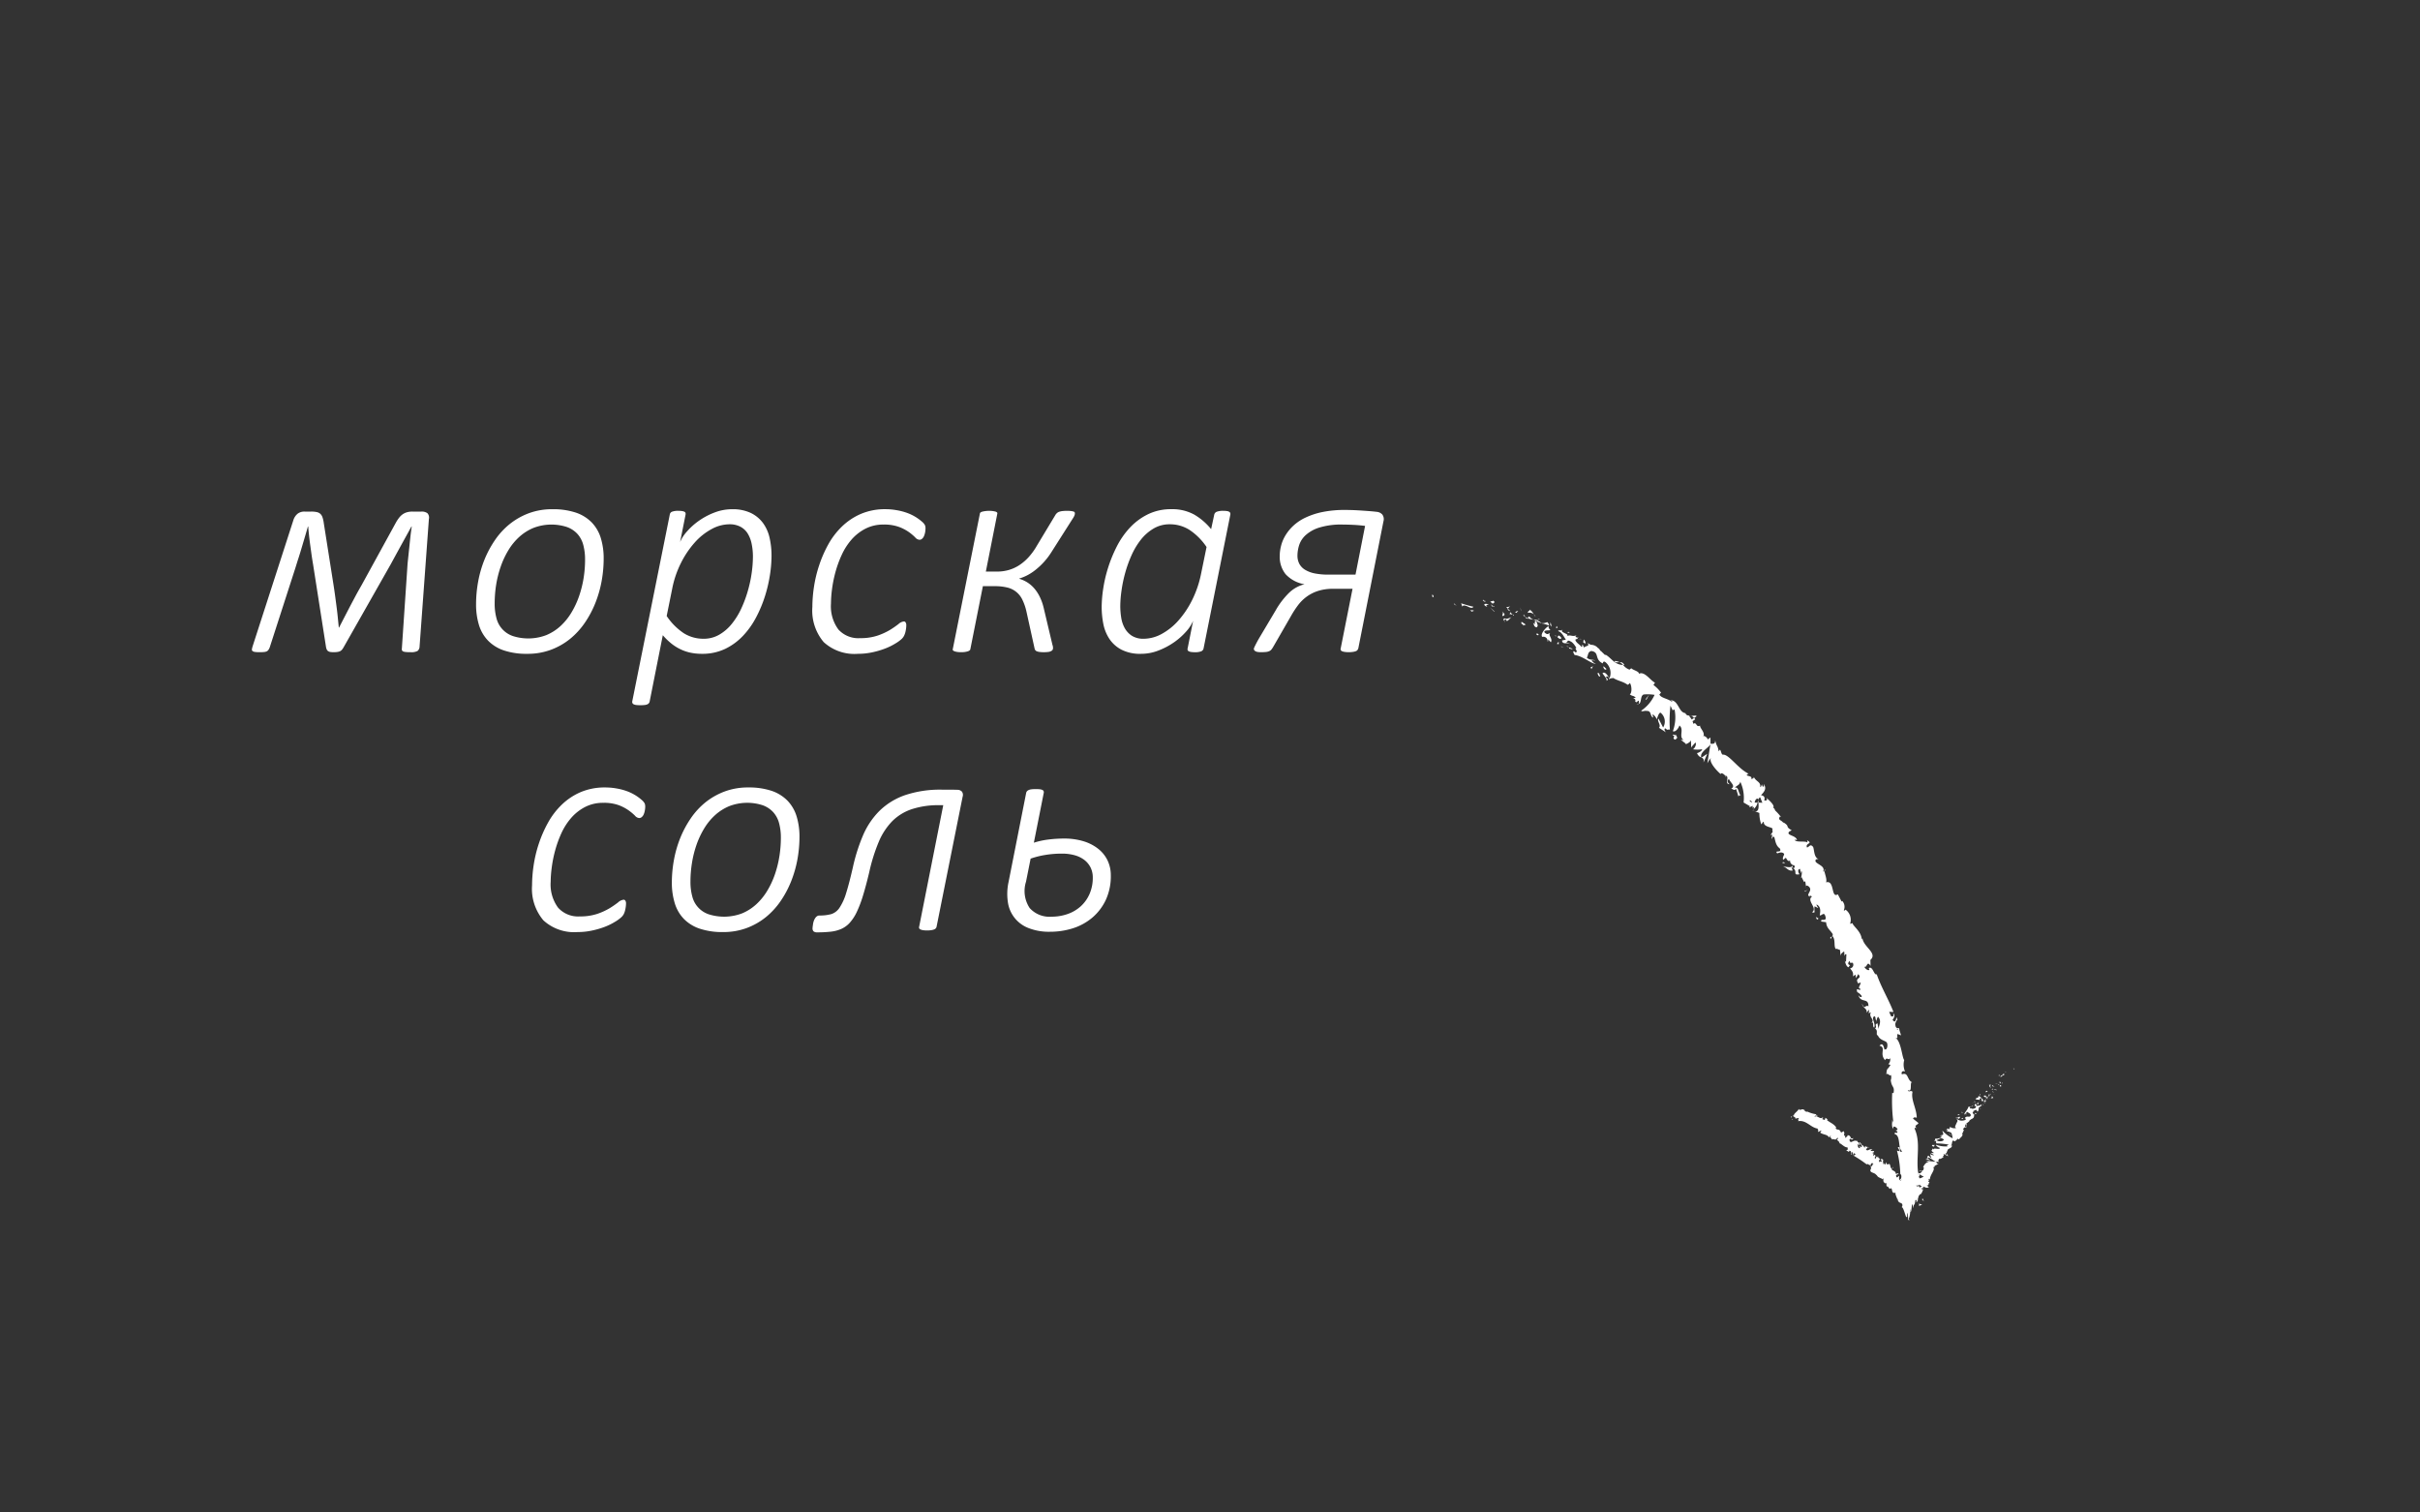 <svg id="Слой_1" data-name="Слой 1" xmlns="http://www.w3.org/2000/svg" viewBox="0 0 80 50" width="80" height="50"><rect x="0" y="0" width="80" height="50" fill="#333333" stroke="none"/><defs><style>.cls-1{fill:#fff}</style></defs><path class="cls-1" d="M13.87 21.375a.193.193 0 01-.066.144.437.437 0 01-.231.041c-.06 0-.108 0-.147-.005a.344.344 0 01-.09-.016.085.085 0 01-.044-.035.087.087 0 01-.008-.056l.181-2.686a4.44 4.44 0 01.022-.256l.037-.354.041-.388a8.31 8.31 0 01.047-.36h-.01l-.166.302-.176.319-.178.325-.169.31-1.538 2.71a.77.77 0 01-.056.09.219.219 0 01-.063.06.256.256 0 01-.09.03.688.688 0 01-.128.01.754.754 0 01-.117-.007.177.177 0 01-.073-.027.129.129 0 01-.047-.056.379.379 0 01-.026-.095l-.425-2.715a10.96 10.96 0 01-.054-.344l-.046-.335a10.313 10.313 0 01-.061-.576h-.01c-.03.104-.061.214-.095.327l-.103.347c-.034.117-.07.233-.107.35-.038.115-.072.226-.105.333l-.85 2.632a.368.368 0 01-.044.088.152.152 0 01-.06.052.292.292 0 01-.096.021c-.039.004-.09.005-.151.005a.822.822 0 01-.15-.01.135.135 0 01-.072-.03.062.062 0 01-.018-.058.826.826 0 01.02-.087l1.357-4.2a.447.447 0 01.137-.195.368.368 0 01.23-.068h.214a.815.815 0 01.186.017.247.247 0 01.12.06.278.278 0 01.07.116.96.96 0 01.04.178l.327 2.075q.029.186.053.366l.047.357c.015.117.028.231.039.341l.032.323h.01c.054-.108.113-.22.173-.337l.185-.357.19-.358c.064-.12.129-.233.193-.345l1.133-2.065a1.193 1.193 0 01.11-.168.551.551 0 01.12-.115.47.47 0 01.141-.066.67.67 0 01.181-.022h.288a.32.32 0 01.205.053.216.216 0 01.049.196zm6.086-2.905a4.152 4.152 0 01-.068.742 3.778 3.778 0 01-.208.725 3.336 3.336 0 01-.349.654 2.525 2.525 0 01-.49.533 2.255 2.255 0 01-.633.358 2.196 2.196 0 01-.776.132 2.34 2.34 0 01-.774-.112 1.316 1.316 0 01-.525-.325 1.284 1.284 0 01-.3-.517 2.305 2.305 0 01-.095-.687 4.16 4.16 0 01.068-.742 3.73 3.73 0 01.207-.723 3.422 3.422 0 01.35-.654 2.455 2.455 0 01.49-.532 2.3 2.3 0 01.633-.357 2.195 2.195 0 01.776-.131 2.366 2.366 0 01.774.112 1.329 1.329 0 01.525.325 1.286 1.286 0 01.3.515 2.277 2.277 0 01.095.683zm-.615.029a1.841 1.841 0 00-.059-.484.879.879 0 00-.192-.363.869.869 0 00-.35-.23 1.655 1.655 0 00-1.105.03 1.621 1.621 0 00-.47.298 1.967 1.967 0 00-.36.441 2.835 2.835 0 00-.254.545 3.507 3.507 0 00-.15.6 3.908 3.908 0 00-.048.613 1.832 1.832 0 00.058.483.835.835 0 00.542.594 1.671 1.671 0 001.106-.03 1.61 1.61 0 00.47-.3 2.007 2.007 0 00.36-.444 2.825 2.825 0 00.254-.544 3.553 3.553 0 00.15-.599 3.865 3.865 0 00.048-.61zm6.164-.118a4.245 4.245 0 01-.051.616 4.648 4.648 0 01-.164.706 4.202 4.202 0 01-.293.703 2.728 2.728 0 01-.434.612 2.018 2.018 0 01-.591.433 1.742 1.742 0 01-.767.163 1.78 1.78 0 01-.417-.046 1.488 1.488 0 01-.344-.13 1.556 1.556 0 01-.288-.195 2.096 2.096 0 01-.245-.244l-.434 2.187a.13.13 0 01-.022.054.132.132 0 01-.051.042.306.306 0 01-.09.024 1.169 1.169 0 01-.145.007 1.057 1.057 0 01-.137-.007.271.271 0 01-.085-.024.086.086 0 01-.041-.042.098.098 0 01-.005-.054l1.24-6.172a.12.12 0 01.073-.097.56.56 0 01.215-.03.782.782 0 01.12.008.265.265 0 01.075.022.067.067 0 01.037.039.135.135 0 01.002.058l-.18.904a1.26 1.26 0 01.23-.352 2.2 2.2 0 01.397-.354 2.326 2.326 0 01.515-.271 1.62 1.62 0 01.576-.107 1.395 1.395 0 01.616.122 1.091 1.091 0 01.403.33 1.308 1.308 0 01.22.49 2.67 2.67 0 01.065.605zm-.615.025a2.068 2.068 0 00-.042-.427 1.045 1.045 0 00-.131-.342.63.63 0 00-.24-.224.756.756 0 00-.363-.081 1.242 1.242 0 00-.591.159 2.047 2.047 0 00-.554.441 3.09 3.09 0 00-.457.677 3.303 3.303 0 00-.293.866l-.18.889a2.055 2.055 0 00.558.564 1.208 1.208 0 00.662.188 1.012 1.012 0 00.522-.137 1.49 1.49 0 00.415-.361 2.424 2.424 0 00.313-.51 3.996 3.996 0 00.217-.589 4.223 4.223 0 00.125-.593 3.983 3.983 0 00.039-.52zm5.705-.947a.753.753 0 01-.012.136.585.585 0 01-.037.125.248.248 0 01-.063.09.126.126 0 01-.088.034.205.205 0 01-.14-.078 1.659 1.659 0 00-.204-.173 1.473 1.473 0 00-.33-.173 1.433 1.433 0 00-.513-.079 1.278 1.278 0 00-.605.14 1.56 1.56 0 00-.457.361 2.092 2.092 0 00-.322.505 3.682 3.682 0 00-.208.574 4.168 4.168 0 00-.112.562 3.804 3.804 0 00-.034.47 1.292 1.292 0 00.244.855.887.887 0 00.718.288 1.772 1.772 0 00.581-.085 2.167 2.167 0 00.413-.19 3.159 3.159 0 00.275-.19.316.316 0 01.181-.087.066.066 0 01.056.033.166.166 0 01.022.094.839.839 0 01-.007.103 1.116 1.116 0 01-.022.12.642.642 0 01-.04.114.39.39 0 01-.082.113 1.237 1.237 0 01-.208.151 2.018 2.018 0 01-.344.169 2.82 2.82 0 01-.425.124 2.227 2.227 0 01-.473.049 1.501 1.501 0 01-1.13-.388 1.613 1.613 0 01-.374-1.16 4.563 4.563 0 01.051-.651 4.256 4.256 0 01.169-.713 4.055 4.055 0 01.302-.697 2.517 2.517 0 01.454-.597 2.087 2.087 0 01.625-.418 2.024 2.024 0 01.816-.157 2.11 2.11 0 01.37.033 1.983 1.983 0 01.34.088 1.551 1.551 0 01.503.297.375.375 0 01.093.113.25.25 0 01.017.095zm4.215 3.964a.114.114 0 01-.011.054.107.107 0 01-.047.044.256.256 0 01-.093.03 1.196 1.196 0 01-.305 0 .335.335 0 01-.088-.025.1.1 0 01-.046-.04.15.15 0 01-.02-.053l-.268-1.216a1.793 1.793 0 00-.134-.39.736.736 0 00-.506-.406 1.703 1.703 0 00-.41-.043h-.39l-.416 2.09a.07.07 0 01-.026.036.221.221 0 01-.064.03.708.708 0 01-.095.02.917.917 0 01-.122.006.865.865 0 01-.12-.007.54.54 0 01-.088-.02.154.154 0 01-.053-.029.038.038 0 01-.013-.037l.899-4.492a.046.046 0 01.024-.036.191.191 0 01.064-.027.994.994 0 01.095-.017.965.965 0 01.124-.008.85.85 0 01.12.008.807.807 0 01.086.017.115.115 0 01.05.027.036.036 0 01.013.036l-.38 1.92h.38a1.37 1.37 0 00.376-.052 1.3 1.3 0 00.344-.156 1.627 1.627 0 00.31-.264 2.137 2.137 0 00.274-.378l.615-1.021a.253.253 0 01.049-.06.208.208 0 01.075-.045.458.458 0 01.11-.024 1.382 1.382 0 01.157-.008.976.976 0 01.134.008.484.484 0 01.078.017.059.059 0 01.034.024.077.077 0 01.007.034.19.19 0 01-.014.072.534.534 0 01-.049.09l-.708 1.113a2.315 2.315 0 01-.544.605 1.63 1.63 0 01-.271.174 1.468 1.468 0 01-.25.1v.01a1.054 1.054 0 01.272.124 1.042 1.042 0 01.227.2 1.296 1.296 0 01.18.279 1.72 1.72 0 01.127.363l.288 1.216a.288.288 0 01.015.054.317.317 0 01.005.053zm4.978.01a.132.132 0 01-.078.098.56.56 0 01-.215.03.802.802 0 01-.12-.008.263.263 0 01-.075-.022.074.074 0 01-.039-.04.092.092 0 010-.058l.18-.908a1.259 1.259 0 01-.229.352 2.241 2.241 0 01-.398.354 2.416 2.416 0 01-.515.273 1.581 1.581 0 01-.576.11 1.355 1.355 0 01-.65-.137 1.085 1.085 0 01-.4-.358 1.372 1.372 0 01-.2-.498 2.917 2.917 0 01-.054-.555 4.201 4.201 0 01.049-.593 4.503 4.503 0 01.161-.698 4.592 4.592 0 01.288-.706 2.712 2.712 0 01.432-.622 2.042 2.042 0 01.596-.444 1.718 1.718 0 01.774-.17 1.495 1.495 0 01.762.18 2.055 2.055 0 01.556.48l.103-.479a.133.133 0 01.085-.097.586.586 0 01.213-.03.837.837 0 01.122.008.191.191 0 01.076.025.074.074 0 01.034.04.116.116 0 01.002.054zm.098-3.35a2.05 2.05 0 00-.56-.563 1.201 1.201 0 00-.66-.188 1.026 1.026 0 00-.53.14 1.513 1.513 0 00-.418.365 2.418 2.418 0 00-.31.515 4.083 4.083 0 00-.212.589 4.47 4.47 0 00-.122.588 3.865 3.865 0 00-.04.508 2.467 2.467 0 00.03.376 1.04 1.04 0 00.114.346.719.719 0 00.237.257.709.709 0 00.396.1 1.252 1.252 0 00.59-.158 2.041 2.041 0 00.555-.445 3.093 3.093 0 00.454-.678 3.483 3.483 0 00.295-.868zm5.017 3.35a.198.198 0 01-.027.054.113.113 0 01-.054.039.431.431 0 01-.095.024.842.842 0 01-.142.01.8.8 0 01-.139-.01.298.298 0 01-.085-.024.074.074 0 01-.04-.04.078.078 0 010-.053l.391-1.968h-.644a1.577 1.577 0 00-.508.074 1.323 1.323 0 00-.374.193 1.378 1.378 0 00-.276.275 3.21 3.21 0 00-.21.318l-.605 1.05a.83.83 0 01-.063.095.188.188 0 01-.074.056.354.354 0 01-.11.027 1.597 1.597 0 01-.168.007.636.636 0 01-.103-.007.228.228 0 01-.07-.022.118.118 0 01-.042-.034.078.078 0 01-.015-.05.076.076 0 01.008-.03l.024-.054a4.823 4.823 0 01.125-.237l.561-.943a2.669 2.669 0 01.45-.59 1.126 1.126 0 01.507-.279 1.087 1.087 0 01-.627-.334.919.919 0 01-.193-.599 1.389 1.389 0 01.044-.336 1.273 1.273 0 01.144-.344 1.5 1.5 0 01.264-.323 1.566 1.566 0 01.402-.268 2.484 2.484 0 01.562-.184 3.619 3.619 0 01.737-.068c.092 0 .183.002.276.005q.14.006.276.015l.266.019c.087.007.167.015.242.024a.28.28 0 01.178.088.261.261 0 01.037.23zm.224-4.048a5.203 5.203 0 00-.386-.034 8.352 8.352 0 00-.356-.01 2.442 2.442 0 00-.776.101 1.194 1.194 0 00-.452.254.77.77 0 00-.212.332 1.165 1.165 0 00-.054.334.585.585 0 00.06.273.52.52 0 00.189.199.992.992 0 00.322.122 2.316 2.316 0 00.469.04h.879zM21.33 26.657a.753.753 0 01-.013.137.585.585 0 01-.036.125.248.248 0 01-.064.09.126.126 0 01-.088.034.205.205 0 01-.139-.079 1.66 1.66 0 00-.205-.172 1.474 1.474 0 00-.33-.174 1.433 1.433 0 00-.512-.078 1.277 1.277 0 00-.606.14 1.56 1.56 0 00-.456.36 2.091 2.091 0 00-.323.505 3.683 3.683 0 00-.207.575 4.169 4.169 0 00-.112.561 3.802 3.802 0 00-.035.47 1.292 1.292 0 00.245.855.887.887 0 00.717.289 1.772 1.772 0 00.581-.085 2.167 2.167 0 00.413-.19 3.156 3.156 0 00.276-.191.316.316 0 01.18-.086.066.066 0 01.057.032.165.165 0 01.022.095.84.84 0 01-.008.102 1.117 1.117 0 01-.022.12.642.642 0 01-.039.115.39.39 0 01-.083.112 1.237 1.237 0 01-.207.151 2.018 2.018 0 01-.345.17 2.82 2.82 0 01-.424.123 2.227 2.227 0 01-.474.049 1.501 1.501 0 01-1.13-.388 1.613 1.613 0 01-.374-1.16 4.564 4.564 0 01.051-.651 4.257 4.257 0 01.169-.713 4.055 4.055 0 01.303-.696 2.516 2.516 0 01.454-.598 2.087 2.087 0 01.625-.418 2.024 2.024 0 01.815-.156 2.111 2.111 0 01.371.032 1.984 1.984 0 01.34.088 1.551 1.551 0 01.503.298.375.375 0 01.092.112.25.25 0 01.017.095zm5.099 1.011a4.152 4.152 0 01-.068.742 3.779 3.779 0 01-.208.725 3.336 3.336 0 01-.349.655 2.525 2.525 0 01-.49.532 2.256 2.256 0 01-.633.358 2.195 2.195 0 01-.776.132 2.34 2.34 0 01-.774-.112 1.316 1.316 0 01-.525-.324 1.284 1.284 0 01-.3-.518 2.306 2.306 0 01-.096-.687 4.16 4.16 0 01.069-.742 3.73 3.73 0 01.207-.722 3.421 3.421 0 01.35-.655 2.455 2.455 0 01.49-.532 2.3 2.3 0 01.632-.356 2.195 2.195 0 01.777-.132 2.366 2.366 0 01.774.112 1.329 1.329 0 01.524.325 1.286 1.286 0 01.3.515 2.276 2.276 0 01.096.684zm-.615.029a1.842 1.842 0 00-.059-.484.879.879 0 00-.193-.363.87.87 0 00-.349-.23 1.655 1.655 0 00-1.106.03 1.621 1.621 0 00-.469.298 1.967 1.967 0 00-.36.441 2.834 2.834 0 00-.255.545 3.507 3.507 0 00-.149.6 3.91 3.91 0 00-.049.613 1.831 1.831 0 00.059.483.835.835 0 00.542.594 1.671 1.671 0 001.106-.03 1.61 1.61 0 00.469-.3 2.006 2.006 0 00.361-.444 2.825 2.825 0 00.254-.544 3.554 3.554 0 00.149-.599 3.866 3.866 0 00.049-.61zm5.148 2.934a.112.112 0 01-.024.054.132.132 0 01-.056.04.428.428 0 01-.093.024.835.835 0 01-.144.01.756.756 0 01-.137-.01.298.298 0 01-.083-.025.074.074 0 01-.039-.039.078.078 0 010-.054l.796-4.013h-.127a2.815 2.815 0 00-.908.13 1.658 1.658 0 00-.65.397 2.191 2.191 0 00-.449.689 5.828 5.828 0 00-.312.996q-.108.454-.208.779a3.839 3.839 0 01-.207.544 1.48 1.48 0 01-.232.354.841.841 0 01-.281.203 1.198 1.198 0 01-.352.09 3.973 3.973 0 01-.44.022.186.186 0 01-.119-.031.134.134 0 01-.036-.106.491.491 0 01.005-.058l.012-.085a.574.574 0 01.024-.096.404.404 0 01.044-.09.237.237 0 01.061-.066.144.144 0 01.083-.025 1.42 1.42 0 00.39-.046.52.52 0 00.274-.213 1.79 1.79 0 00.217-.48q.1-.315.223-.853a5.907 5.907 0 01.33-1.044 2.577 2.577 0 01.539-.813 2.269 2.269 0 01.842-.525 3.628 3.628 0 011.238-.186h.242c.096 0 .19.002.285.005a.2.2 0 01.13.061.189.189 0 01.022.168zm5.759-1.694a1.867 1.867 0 01-.168.818 1.74 1.74 0 01-.447.583 1.865 1.865 0 01-.64.35 2.479 2.479 0 01-.752.114 1.836 1.836 0 01-.718-.124 1.073 1.073 0 01-.678-.857 1.838 1.838 0 01.02-.65l.585-2.959a.117.117 0 01.025-.053.154.154 0 01.056-.041.313.313 0 01.095-.025 1.157 1.157 0 01.141-.007 1.078 1.078 0 01.142.007.224.224 0 01.083.025.073.073 0 01.037.04.116.116 0 01.002.054l-.327 1.646a2.614 2.614 0 01.469-.103 4.157 4.157 0 01.527-.034 2.179 2.179 0 01.642.088 1.471 1.471 0 01.488.25 1.092 1.092 0 01.31.385 1.129 1.129 0 01.108.493zm-.596.073a.734.734 0 00-.073-.332.72.72 0 00-.205-.249.936.936 0 00-.32-.156 1.544 1.544 0 00-.417-.054 3.398 3.398 0 00-.555.044 2.859 2.859 0 00-.485.122l-.152.762a1.017 1.017 0 00.12.87.877.877 0 00.72.287 1.6 1.6 0 00.54-.09 1.272 1.272 0 00.434-.258 1.197 1.197 0 00.288-.408 1.323 1.323 0 00.105-.538zm11.253-9.268c-.043.004-.028-.07-.034-.085.072.023.032.105.034.085z"/><polygon class="cls-1" points="48.069 19.974 48.06 19.943 48.154 20.027 48.069 19.974"/><path class="cls-1" d="M48.71 20.058c-.081.11-.222-.077-.347-.034l-.023.028-.038-.108a3.959 3.959 0 00.408.114zm.394-.192c-.032.044.065.06-.083-.004l.017-.009a.377.377 0 00.066.013zm-.066-.013c-.067-.02.053-.03 0 0zm.306.103l-.079-.065c.026-.024.107-.011.083-.04.086.047.06.07-.004.105zm.06.112l-.04-.03c.01-.01.024-.011.04.03zm-.128-.092l.087.062c-.018.017-.03.057-.04-.025-.002.04-.012 0-.047-.037zm-.06.006c-.056.015-.123.017-.045.082-.164-.058-.12-.14.045-.082zm-.499.214l-.071.022-.048-.056c.024.027.13-.005.119.034zm1.198-.166c-.003.029-.05.06-.067.092l-.056-.047c.04-.01.108-.01.123-.044zm-.067.092l.08.078c-.085-.026-.094-.052-.08-.078z"/><polygon class="cls-1" points="49.384 20.21 49.25 20.076 49.414 20.218 49.384 20.21"/><polygon class="cls-1" points="50.276 20.16 50.243 20.081 50.307 20.207 50.276 20.16"/><path class="cls-1" d="M50.51 20.26c-.021-.065.085-.064.054-.11a.403.403 0 01.137.153.215.215 0 00-.19-.043zm.253.13a.521.521 0 01-.062-.087.256.256 0 01.062.086zm-.673-.144a.118.118 0 01.098-.047l-.06.06zm.035.014l.002-.001.08.025zm-.045-.017l.01.003c-.006.006-.009.008-.01-.003zm-.425-.039c.045.055.148.127.016.163-.025-.06.05-.08-.016-.163zm.351.114l-.104-.02c.008-.018.035-.04.015-.07z"/><polygon class="cls-1" points="50.046 20.359 50.006 20.318 50.044 20.325 50.046 20.359"/><path class="cls-1" d="M50.568 20.393a.28.28 0 00.127.092.754.754 0 01-.178-.042c0-.025-.009-.075.05-.05zm-.218-.058l.008.008c-.008.004-.013.004-.008-.008z"/><polygon class="cls-1" points="51.212 20.682 51.198 20.691 51.202 20.678 51.212 20.682"/><path class="cls-1" d="M50.502 20.453a.09.09 0 01-.082-.06.52.52 0 00.097.05c0 .012-.002.019-.015.01zm.394.024a.543.543 0 01-.09.012c.03-.015.09-.034.09-.012zm-.516-.149l-.006-.006c.02-.01.016-.003.006.006zm0 0a.26.26 0 01.04.065.322.322 0 01-.062-.05.084.084 0 00.022-.015zm.778.879a.137.137 0 00-.175-.152c-.07-.082.082-.28.215-.364-.01.03-.02.056.054.14-.047.017-.242-.012-.189.081.107.092.11.026.184.02-.086.057.1.194.02.3l-.086-.094c-.01.018.014.066-.023.069zm-.147-.581l-.037-.024a.397.397 0 00.177-.037c.054.056.056.089.05.113.003-.005-.2-.067-.2-.067zm-.216-.091c.003.084.085.15-.005.206-.113-.048-.057-.09-.114-.148.181.088-.039-.06.114-.05a.474.474 0 00-.095-.058.773.773 0 00.111.004l-.006.003h-.001c-.012.006-.017.01-.005.009l.003.003a.1.1 0 00-.002.03c.06.006.016-.015.002-.03l.002-.012h.001l.174.11a.608.608 0 01-.18-.067zm-1.07.017a.025.025 0 00.012-.015c.009.014.011.021-.012.015z"/><path class="cls-1" d="M49.815 20.536c-.01-.016-.012-.05-.058-.058-.046.01-.01.035-.02.059-.02-.029-.08-.077.017-.093l.01.015c.083.002.21-.054.2-.069a.542.542 0 01-.149.146zm.483.018l.143.094-.103.033.018-.036c-.093-.018-.057-.058-.058-.091z"/><polygon class="cls-1" points="51.244 20.655 51.257 20.57 51.298 20.719 51.244 20.655"/><polygon class="cls-1" points="51.437 20.76 51.459 20.692 51.493 20.757 51.437 20.76"/><path class="cls-1" d="M59.704 29.309l.007.051a.166.166 0 01-.007-.051zm-.184-.287l.025-.026c-.007.023-.015.036-.024.026zm-3.62-5.355c.098-.004.226-.03.167.025l-.067.045a.157.157 0 00-.1-.07zm2.23 2.869h-.03l.026-.085zm-.213.248l.098.037a.31.31 0 01-.098-.037zm2.648 4.173l-.048.086c-.036-.077.016-.062.048-.086zm-7.181-9.107a.43.43 0 01.157.041c-.087 0-.174.025-.157-.04zm6.947 6.891c.004.033-.003.053-.018.062-.005-.034-.001-.057.018-.062zm-6.637-6.756l-.038-.002a.377.377 0 00-.115-.092.138.138 0 01.153.094zm8.891 15.328l.011.014c-.01.003-.012-.004-.011-.014zm.874 1.962a.51.51 0 00.005-.084.159.159 0 01-.005.084zM52.242 21.12c-.04-.026-.003-.011 0 0zm-.342.176a.053.053 0 01-.001.042.066.066 0 000-.042zm1.906 1.342l.004.002c-.02.004-.016.003-.004-.002zm-1.643-1.518a.266.266 0 01.064.006.274.274 0 01-.064-.006zm.025-.029l-.04-.01c0-.015.01-.02.04.01z"/><path class="cls-1" d="M52.298 21.152a.266.266 0 00-.071-.026.022.022 0 00.015-.007zm9.738 12.585l.01.007c-.015.052-.017.032-.01-.007z"/><polygon class="cls-1" points="56.243 25.048 56.242 25.042 56.248 25.045 56.243 25.048"/><path class="cls-1" d="M56.315 25.203c.02-.118-.016-.137-.067-.158l.192-.127z"/><path class="cls-1" d="M60.05 29.9c.163.073.122.258.107.357.06.03.137-.13.184.027.074.217-.177.052-.133.181l.16.022c.009.192.141.265.216.39a.096.096 0 01-.008.068c.116.114.03.347.117.432.011-.036.1.024.134.024l.02.222c-.01-.097.057-.125.114-.171.021.062-.001.107.01.152.01-.036.023-.072.067-.055l-.013.25a.12.12 0 01-.044-.045c.023.05.033.176.121.223.023-.018.035-.053.058-.071-.102-.027-.056-.089-.022-.143.055.143.034.027.113.072a.118.118 0 01-.093.177c.078.098.112.126.099.266l.08-.06.02.116.072-.132c.153.174-.138.103 0 .308l.08-.033c.002.102-.123.186-.002.215-.018.105-.167-.1-.11.106a.383.383 0 01.15.134c-.015.078-.115-.012-.118-.057.07.314.346.082.337.393-.092-.072-.13.133-.207-.085-.01.12.193.162.144.302l.079-.107a.224.224 0 01-.01.121l.077-.037c-.093.183.16.23.002.37.127-.103.028.103.105.138.063-.144-.12-.316.01-.376.06.038.011.106.07.143a.297.297 0 01.047-.127c.14.148.017.297.019.412l-.036-.194c-.13.059.007.09-.08.175.11.068.017.175.082.238-.006-.02.007-.025.001-.046.047.206.286.2.31.282.038.077.001.25-.071.21-.022.077-.027-.285-.176-.118.236.062-.018.26.187.48.046-.13.134.037.164-.077a.224.224 0 01-.06.208l.073.022c-.106.193-.12.068-.138.325.031-.091.12.077.15.005a.263.263 0 01-.01.193l.008-.01c.029.25.134.184.09.425l-.043-.015a5.557 5.557 0 00.04.99l-.047-.103c.025.03-.036.213.039.3.001-.019.015-.053.007-.07a.142.142 0 01.138.1l-.065.036.057.024c.016.113-.102-.023-.087.089.209.048.092.48.25.569-.141.086-.022-.214-.15-.121a.225.225 0 01.06.12l-.085-.02a3.354 3.354 0 01.11.776l.018-.013c.034.11.02.169-.054.217.04.023.06-.056.096-.013-.218.19.164.388.012.504.172-.012.34.252.473.15l-.02.08c.114-.021 0-.254.12-.298l-.122-.26c.043.009.106-.033.121.009.002-.064.008-.12.07-.035-.315-.614.025-1.258-.242-1.847.004-.042.048-.023.076-.01-.124-.1.043-.112.051-.175l-.179-.144c.039-.071.093-.026.124-.034-.009-.314-.2-.59-.14-.853-.067-.07-.124.04-.157-.06.179.114.037-.317.16-.248-.196-.066-.128-.36-.354-.267-.044-.117.076-.121.106-.09a.58.58 0 01-.029-.386c-.073-.064-.103-.665-.31-.741.136.053.058-.023.087-.12l.118.046-.057-.185c0-.04-.007-.05-.016-.047-.013-.03-.056.024-.101-.048-.04-.124.004-.145.034-.23l.021.014-.021-.087c-.025-.06-.02.25-.143.065.026-.011.114-.172.023-.202.042.1-.031.11-.074.082l-.06-.14.143.005c-.158-.412-.402-.806-.554-1.247-.098.047-.127-.304-.272-.196l.023.01c.034.108-.138.023-.16-.068.092.066.08-.224.206-.022l-.006-.197c.253-.226-.237-.43-.262-.724a.062.062 0 01-.024.042c-.015-.27-.32-.46-.298-.534l-.088.022a.41.41 0 00-.151-.47c-.011.009-.019.046-.056.022a.285.285 0 00-.051-.308l-.021.02-.126-.239c-.235.144-.094-.484-.39-.396.042-.088-.038-.27-.051-.366a.05.05 0 01-.042.002c.075-.173-.199-.227-.254-.326-.014-.08.044-.081.102-.08-.183-.054-.132-.407-.205-.423-.073-.082-.11.028-.178.04-.072-.147.22-.124.003-.236.005.028.024.071 0 .066-.067-.054-.409.014-.405-.09l.071.015c-.03-.164-.386-.151-.252-.283l.077-.04c-.242-.14-.036-.111-.27-.26l-.01.011c-.06-.097-.184-.075-.112-.205l.04.018a1.655 1.655 0 00-.199-.223c0-.02-.03-.087-.065-.084.084-.078-.177-.289-.224-.333.062.098-.011.089-.068.095.028-.112.005-.155-.107-.18.1-.105.203-.22.088-.367.003.036.023.079-.011.084-.034.006-.038-.049-.04-.067-.034.006-.012.066-.063.084.021-.187-.133-.17-.214-.341.005.073-.048.054-.098.072.115-.125-.276-.08-.073-.175-.341-.163-.641-.629-.834-.63-.067.017-.07-.121-.111-.167l-.044.058c-.032-.215-.061-.13-.115-.367.002.12-.05.124-.155.114v-.204l-.095.064c-.014-.069-.074-.097-.134-.126.022.021.003.017-.012.03.08-.132-.12-.281-.102-.361-.146.072-.102-.137-.229-.06a.274.274 0 00-.023-.09c.066-.03.122-.078.058-.09L56 23.736l-.076.05a.568.568 0 00-.096-.125.233.233 0 00.072.005l-.08-.012-.016-.013.006.012a.107.107 0 01-.093-.078c-.238-.025-.22-.44-.512-.428.038.005.082.027.073.058-.145-.116-.37-.126-.423-.247l.055-.06a1.131 1.131 0 00-.25-.253l.05-.078c-.15-.067-.344-.39-.53-.293.008-.082-.189-.116-.254-.183l-.058.047a.486.486 0 01-.212-.156c-.283-.002-.396-.24-.581-.34l-.012.016-.157-.154c.016.084-.014-.06-.078-.078a.301.301 0 00-.235-.11l-.123-.059c.113.11-.058.084-.104.152l-.047-.096c-.05.02.02.08-.045.068-.032-.064-.186-.137-.196-.235a.137.137 0 01.075-.025c.004.007.004.006.002 0l.008-.002h-.008a.148.148 0 01-.007-.04c-.105-.032-.055-.044-.035-.075-.167.058-.191-.049-.34.043.187-.094-.252-.126-.113-.234-.137.075-.06-.022-.158.05.13.026.195.189.263.284l-.124.024c-.005.16.226.052.258.122-.02-.048-.117-.058-.134-.03l.073-.087c.15.024.213.152.279.246-.103-.01.073.11-.026.148l-.06-.045c-.05.02 0 .081.022.129.257.021.588.319.705.286a.197.197 0 01-.14-.118l.119.018c-.076-.05-.186-.003-.282-.104.054-.05.017-.184.152-.215.277.04.092.269.37.407.013.034.002-.132.124-.013a.463.463 0 01.105.51c-.05-.082-.151-.248-.231-.167.05.082.162.182.13.247.144-.062-.118-.117.038-.146.05.034.05.083.062.116-.006-.066.094-.047.126-.063.165.105.302.104.475.225a.149.149 0 00.074-.059c.065.09.074.334-.002.376.093.075.133.03.196.119-.198-.003.037.003-.02.113.074.074.063-.027.118-.021a.164.164 0 01-.001.107c.107-.038.042-.27.167-.314a1.452 1.452 0 01.359.013 1.254 1.254 0 01-.432.515c-.037.062.125-.004.166.017.177-.015.108.19.223.218l-.027-.1c.032-.013.14.112.135.16.028-.03.06-.213.13-.222a.372.372 0 01.087.49l-.152-.293c-.068.069.1.217.016.303l.232.152c-.025-.025-.087-.117-.02-.133.087.082.058.027.148.042a4.351 4.351 0 01.019-.791l.07.149.065-.023a1.318 1.318 0 01-.056.716c.098.05.209-.14.216-.188.17.131-.037.37.144.485l-.091-.017c.025.048.192.134.15.151.07-.016.19-.091.179-.15l.009.275c-.007-.034.123-.15.134-.181.063.045-.035.232-.09.222a1.015 1.015 0 00.313.001c.022.041-.127.13-.165.125a.231.231 0 00.142.147c-.065-.17.233-.315.301-.433l-.103.626a1.412 1.412 0 01.122-.183c-.084.132.187.432.341.556l-.02-.022c.01-.065.16.026.171.113.014-.03-.004-.035-.024-.057.177.013-.046.282.147.283-.097-.076-.069-.136-.02-.173.03.109.238.231.072.32.073.02.097.076.16.01.004-.004.082.257.082.257.002-.027.031-.074.087-.028-.106-.088-.069-.305-.21-.273.08-.08.16-.083.182-.195a1.25 1.25 0 01.109.687l.212.124-.032.041.123-.053c-.003.042-.01.072.003.069.012-.003.02-.02.027-.041a.122.122 0 01.014.065.356.356 0 00.114-.2l-.096-.002c.018-.077.046-.147.12-.126l.002.044c.017-.054.034-.094.063-.09l.071.179a1.03 1.03 0 00-.13-.004c.011.141.016.305-.115.285l.146.055a1.062 1.062 0 00.062.373c.041-.02.037-.083.085-.078-.02.199.357.158.278.262.05.107-.057.106-.041.185.009-.011.027-.034.041-.018l-.022.126c.047.008.004-.103.092-.05.043.178.062.285.179.371.098.173-.196.041-.084.165.074-.025.159-.06.23.017-.01.075-.062.104-.035.199l.09-.072c.047.073.07.14.141.09a.14.14 0 00.074.14c.027.141-.248.057-.303.059.146.053.157.154.314.134l-.041-.11c.26.117 0 .278.268.233-.056-.063-.064-.179.017-.175l.022.132c.034-.005-.023-.068.04-.043a.866.866 0 01-.023.18l.005-.006c.005-.003.1.195.1.195-.024-.033.006-.065.031-.032l.023.156c.002-.053.055-.034.104.011.125.14-.144.265.029.325-.013-.017-.003-.027-.015-.044l.081.036c-.2.141.201.383-.002.521.139.039.055-.023.086-.197l.117.06c-.015-.044-.05-.067-.055-.12zm-.744-1.2c-.056.01-.048-.075-.052-.112.056.028.112.025.052.111zm-1.381-2.177c-.053-.01-.088-.03-.082-.067a.139.139 0 01.082.067zm-5.266-5.1l-.001-.006c.052.013.082.015 0 .006zm-.077-.03c-.037-.017-.067-.034-.066-.058a.025.025 0 00-.01.036c.032.037.055.037.076.022zm10.134 12.605l.03.023c-.02.025-.037.05-.03-.023z"/><path class="cls-1" d="M57.942 26.755a.114.114 0 00.044-.02c-.002.019-.015.03-.044.02z"/><polygon class="cls-1" points="60.573 30.941 60.576 30.945 60.565 30.957 60.573 30.941"/><path class="cls-1" d="M54.097 23.274a.124.124 0 00.074-.001c-.011.018-.033.024-.074 0zm-2.27-2.403l.081.065a.125.125 0 00-.094-.014c.01-.018.041-.036.013-.05zm-1.002.127c-.01-.014-.028-.011-.037-.026l.019-.036c.056.024.083.069.018.062zm.794.092c-.039.063-.083.013-.14-.03l.011.006c.025-.102.077-.038.129.025zm-.153-.039a.193.193 0 00-.057-.03c.01-.04.027.004.057.03zm.884.189c-.038.002.026-.092-.005-.074.01-.098.146.198.005.074z"/><polygon class="cls-1" points="51.465 21.284 51.526 21.213 51.529 21.296 51.465 21.284"/><path class="cls-1" d="M51.98 21.464l-.11-.026c.009-.013 0-.027-.012-.041.062.027.137.044.122.067zm-.122-.067a.142.142 0 01-.072-.052.322.322 0 01.072.052z"/><polygon class="cls-1" points="51.588 21.374 51.625 21.372 51.697 21.4 51.588 21.374"/><path class="cls-1" d="M53.016 22.029l.088.085c-.005.032-.043.031-.075-.002-.013-.033-.044-.067-.013-.083zm-.434.025c.037 0 .049-.016.08-.032l-.054.099zm.281.203c-.006.032.1.165-.024.081.006-.033-.082-.116.024-.081z"/><polygon class="cls-1" points="54.425 23.133 54.401 23.114 54.514 22.969 54.425 23.133"/><path class="cls-1" d="M55.376 24.451c-.134-.056.048-.108-.082-.147.003-.055.107.032.105-.018.035.09.085.098-.023.165zm.024-.165a.297.297 0 01-.015-.05.133.133 0 01.014.05z"/><polygon class="cls-1" points="63.56 39.619 63.6 39.714 63.537 39.651 63.56 39.619"/><path class="cls-1" d="M63.426 39.792l.117.027-.105.05c.005-.02.014-.06-.012-.077zm-4.509-11.268l.019-.021c.033-.007.047.008.075.04z"/><polygon class="cls-1" points="59.665 29.467 59.652 29.45 59.762 29.427 59.665 29.467"/><path class="cls-1" d="M60.067 30.399c-.025-.033-.03-.086-.055-.12.03.087.175.064.055.12zm6.49 4.921c.008-.013.036.023.043.027-.023.01-.05-.035-.043-.026z"/><polygon class="cls-1" points="66.307 35.434 66.323 35.444 66.264 35.441 66.307 35.434"/><path class="cls-1" d="M66.144 35.615c-.043-.07.068-.057.077-.108l-.008-.017.059.028c-.043.032-.12.054-.128.097zm.039.207c-.018-.026-.038.004.012-.028l.002.009a.097.097 0 00-.014.02zm.014-.019c.019-.018.008.029 0 0zm-.09.076l.042-.007c.009.017-.008.042.01.042-.035.016-.043-.001-.052-.035zm-.064-.013l.02-.006c.004.008.003.013-.02.006zm.063-.017l-.043.011c-.006-.012-.024-.029.018-.007-.02-.013.002-.004.025-.004zm.004-.024c0-.025.009-.05-.034-.043.051-.04.085.002.035.043zm-.034-.255v-.034l.034.001c-.017 0-.017.05-.034.033zm-.075.493c-.014-.009-.026-.037-.04-.052l.03-.007c0 .017-.007.042.01.06zm-.041-.053l-.045.01c.02-.027.033-.023.046-.01z"/><polygon class="cls-1" points="65.975 35.814 66.06 35.807 65.967 35.823 65.975 35.814"/><polygon class="cls-1" points="65.911 36.172 65.954 36.181 65.886 36.172 65.911 36.172"/><path class="cls-1" d="M65.846 36.24c.034.008.028.05.053.05a.146.146 0 01-.087.015c.024-.007.036-.026.034-.065zm-.082.068a.214.214 0 01.048-.003.109.109 0 01-.048.003zm.116-.234a.071.071 0 01.017.052l-.026-.04zm-.01.01l.001.001-.018.026zm.012-.014l-.002.004c-.003-.004-.003-.006.002-.003zm.061-.154c-.034 0-.085.016-.086-.043.034.009.035.042.086.043zm-.093.104l.018-.037c.008.008.017.025.034.025z"/><polygon class="cls-1" points="65.826 36.025 65.85 36.02 65.843 36.033 65.826 36.025"/><path class="cls-1" d="M65.774 36.228a.078.078 0 00-.056.028.182.182 0 01.033-.061c.013.007.04.016.023.033zm.044-.072h-.005c-.001-.003-.001-.006.005 0z"/><polygon class="cls-1" points="65.587 36.417 65.583 36.409 65.59 36.413 65.587 36.417"/><path class="cls-1" d="M65.747 36.186c.004-.019.02-.02.036-.017a.132.132 0 00-.032.026c-.006-.003-.01-.006-.004-.009zm-.037.153a.193.193 0 010-.04c.005.017.012.045 0 .04zm.11-.169l.002-.001c.005.01.001.007-.003 0z"/><path class="cls-1" d="M65.82 36.17a.116.116 0 01-.037-.001.087.087 0 01.03-.012zm-.503.11c.035.025.094.014.083-.045.049-.01.142.099.183.174-.015-.01-.029-.022-.073-.007-.01-.025.012-.102-.039-.1-.05.026-.015.042-.013.076-.028-.05-.102.003-.156-.055l.05-.018c-.01-.009-.035-.008-.035-.025zm.309.068l.014-.01a.154.154 0 00.01.081.073.073 0 01-.06-.006l.044-.065z"/><path class="cls-1" d="M65.686 36.284c-.044-.02-.084-.003-.108-.053.033-.035.052-.001.085-.01-.057.051.034 0 .02.059a.12.12 0 00.035-.024.21.21 0 00-.008.044l-.001-.003v-.001c-.003-.006-.005-.01-.005-.004h-.002l-.015-.008c-.007.023.007.01.015.008l.006.004-.068.043a.146.146 0 01.046-.055zm.068-.445l.007.008c-.008 0-.012 0-.007-.008z"/><path class="cls-1" d="M65.755 35.88c.009 0 .026.01.034-.007 0-.021-.017-.015-.028-.026.016 0 .05-.007.045.034h-.008a.156.156 0 00.019.102.413.413 0 01-.062-.102zm-.046.197l-.058.034-.01-.05.017.016c.016-.034.034-.009.05 0z"/><polygon class="cls-1" points="65.601 36.437 65.645 36.461 65.568 36.447 65.601 36.437"/><polygon class="cls-1" points="65.545 36.498 65.58 36.522 65.547 36.523 65.545 36.498"/><path class="cls-1" d="M62.96 39.184l.002-.016zm.032.038l-.007.025a.117.117 0 01.007-.025zm1.372-1.085c.02.045.056.103.017.075l-.035-.032a.04.04 0 00.018-.043z"/><polygon class="cls-1" points="63.426 39.205 63.417 39.191 63.466 39.195 63.426 39.205"/><path class="cls-1" d="M63.245 39.133c-.003.004.015.036.015.036-.006-.012-.016-.014-.015-.036zm-.695-.503l.018-.05c.025.028-.004.033-.019.05zm2.469-1.472a.121.121 0 01-.012.064c-.005-.04-.024-.081.012-.064zm-2.297 2.539a.064.064 0 010-.05c.006.023.008.041 0 .05zm2.245-2.421l-.001-.016a.096.096 0 00.041-.038c.004.028 0 .054-.04.054zm-4.64-.316h-.008c.003-.005.005-.004.008 0zm-.92.045a.12.12 0 00.027.017c-.006 0-.015-.004-.027-.017zm5.95-.235c.013-.011.005.002 0 0zm-.095-.18a.038.038 0 01-.023-.01.05.05 0 00.023.01zm-.634.659v.001c-.005-.01-.004-.008 0-.001zm.728-.512a.083.083 0 01-.003.026.085.085 0 01.003-.026zm.014.016l.007-.014c.007.003.01.007-.006.014zm-.03.036a.065.065 0 00.013-.026l.004.008zm-3.858 1.101h-.006c-.002-.026.002-.018.006 0z"/><polygon class="cls-1" points="63.707 38.273 63.71 38.272 63.71 38.276 63.707 38.273"/><path class="cls-1" d="M63.644 38.31c.064.006.066-.01.066-.034l.106.087z"/><path class="cls-1" d="M62.842 39.028c-.085-.009-.062-.102-.056-.151-.032-.004-.072.086-.098.02-.04-.087.093-.057.068-.11l-.084.02c-.006-.092-.08-.097-.128-.135a.043.043 0 010-.033c-.066-.026-.042-.148-.094-.166-.003.02-.054.015-.07.023l-.03-.094c.013.041-.019.071-.043.106-.016-.022-.009-.048-.018-.065-.003.019-.006.038-.03.042l-.015-.116a.04.04 0 01.026.009c-.015-.017-.032-.072-.08-.068l-.022.048c.053-.016.036.025.023.058-.04-.05-.018-.003-.061-.001-.03-.032-.004-.087.03-.106-.05-.021-.07-.023-.078-.09l-.033.05-.022-.044-.02.079c-.094-.03.055-.087-.042-.128l-.034.039c-.016-.04.032-.116-.031-.088-.008-.049.096-.013.037-.08a.156.156 0 01-.093-.006c-.006-.036.056-.033.065-.015-.085-.107-.178.084-.225-.044.055-.003.038-.1.112-.037-.017-.054-.119.001-.12-.073l-.018.071c-.014-.01-.013-.04-.016-.052l-.029.042c.01-.107-.111-.034-.066-.15-.038.09-.03-.032-.071-.017-.002.081.109.086.061.157-.033.006-.023-.04-.055-.033a.154.154 0 010 .068c-.086-.008-.057-.113-.08-.157l.05.063c.048-.072-.019-.033.004-.1-.06.013-.044-.058-.087-.055.007.005.002.012.01.016-.07-.053-.171.045-.2.027-.033-.01-.057-.086-.017-.102-.008-.036.077.089.103-.03-.116.075-.053-.102-.193-.09.012.064-.064.044-.05.096-.036-.038-.026-.054-.024-.097l-.036.024c-.004-.111.033-.074-.024-.171.01.045-.066.025-.06.063a.09.09 0 01-.045-.07v.007c-.074-.074-.098-.003-.152-.091l.021-.015c-.067-.123-.222-.168-.316-.258l.049.006c-.018.004-.055-.077-.108-.065.006.007.012.023.02.024-.015.023-.048.05-.077.04l.01-.042-.027.022c-.04-.022.042-.045.001-.067-.082.09-.182-.085-.267-.013.013-.09.082.032.09-.053a.09.09 0 01-.062.007l.034-.04a1.055 1.055 0 01-.312-.094v.012c-.05-.002-.066-.02-.064-.07-.02.018.004.043-.021.054-.012-.154-.183.019-.185-.085-.04.096-.171.145-.167.235l-.023-.023c-.019.066.087.04.073.114l.119-.023c-.014.022-.017.063-.035.065.021.011.038.024-.006.043.287-.054.42.212.665.245.01.013-.01.03-.023.04.07-.035.018.05.033.07l.101-.05c.007.037-.025.052-.033.07.091.075.237.056.287.156.044-.013.035-.069.075-.057-.099.053.074.102.007.14.09-.067.132.061.198-.07.044.021-.002.075-.02.078a.156.156 0 01.098.114c.046-.012.186.175.29.118-.07.037-.02.031-.013.075l-.06.033.062.038c.008.013.013.014.017.009.011.005.019-.03.054-.025.042.027.023.056.025.098l-.011.002.023.025c.02.014-.032-.102.052-.079-.01.015-.023.11.021.088-.034-.023-.003-.054.02-.06l.048.033-.064.05a4.01 4.01 0 01.43.288c.044-.054.096.08.153-.006l-.012.002c-.026-.036.063-.05.083-.018-.05-.001-.019.12-.097.07l.02.082c-.106.169.142.117.174.236a.043.043 0 01.01-.025c.023.108.186.11.177.15l.044-.03c-.006.115-.006.126.083.174.006-.007.01-.025.028-.022-.014.044-.028.087.024.128l.01-.014.06.083c.13-.1.02.188.196.122-.018.053.04.154.059.222a.023.023 0 01.019-.012c-.006.145.112.111.14.168a.095.095 0 01-.02.107c.064-.03.132.326.16.316.042.047.017-.086.028-.134.054.105-.007.25.07.245-.01-.027-.028-.062-.022-.07.015.009.03-.057.041-.119.011-.057.011-.195.025-.163l-.006.08c.048-.001.034-.384.075-.21l.015.09c.03-.225.035-.027.065-.23l-.005-.01c.03-.04.005-.138.066-.07l-.003.03a.797.797 0 00.065-.144.042.042 0 00.026-.048c.05.053.112-.151.119-.17-.034.041-.048.005-.065-.022.062.003.075-.01.056-.06.079.035.164.07.2.012-.016.003-.03.015-.043 0s.013-.02.02-.021c-.012-.015-.034-.001-.057-.022.095-.004.043-.07.101-.117-.033.007-.039-.018-.061-.04.088.043-.031-.124.067-.04 0-.154.166-.3.122-.387-.024-.03.044-.034.058-.053l-.039-.02c.1-.017.05-.03.158-.055-.06 0-.074-.023-.091-.071h.104l-.051-.043c.034-.005.037-.031.041-.058-.007.01-.008.002-.018-.005.085.038.126-.049.17-.038-.063-.068.053-.042-.01-.102a.121.121 0 00.043-.008c.027.03.062.058.057.03l.004-.004-.04-.036a.16.16 0 00.048-.04.097.097 0 00.01.033l-.008-.036.004-.007-.005.003a.03.03 0 01.025-.04c-.025-.107.185-.081.14-.212.002.017-.004.035-.022.029.043-.057.02-.157.077-.172l.039.03a.305.305 0 00.104-.09l.046.029c.018-.061.164-.116.093-.212.044.013.037-.076.069-.096l-.03-.031a.123.123 0 01.07-.072c-.017-.126.102-.143.144-.21l-.009-.008.072-.047c-.043-.006.03.002.037-.023a.079.079 0 00.045-.088l.03-.042c-.058.028-.046-.04-.083-.072l.051-.003c-.01-.025-.043-.006-.036-.032.034-.001.072-.054.124-.04a.077.077 0 01.014.037c-.004 0-.004.001 0 .002v.003-.003l.022.005c.016-.04.023-.015.039 0-.032-.084.024-.073-.023-.156.048.1.067-.083.123 0-.038-.075.012-.02-.026-.079-.014.051-.1.045-.15.056l-.012-.06c-.084-.033-.029.089-.066.09.026 0 .031-.04.017-.053l.046.049c-.013.06-.08.063-.13.074.004-.043-.06.011-.08-.039l.024-.018c-.01-.025-.044-.015-.07-.013-.018.103-.156.213-.133.272-.002-.026.03-.045.056-.047l-.004.052c.022-.028-.007-.085.042-.113.028.032.097.037.12.103-.009.119-.138 0-.196.106-.017.001.07.02.014.059a.273.273 0 01-.268-.023c.042-.012.125-.035.078-.083-.042.012-.09.05-.126.028.04.073.057-.04.08.036-.015.018-.041.012-.058.013.035.006.03.049.04.065a1.977 1.977 0 00-.086.19.128.128 0 00.038.041.231.231 0 01-.198-.036c-.03.037-.001.06-.042.081-.02-.092.002.017-.062-.02-.032.03.02.033.024.059a.109.109 0 01-.058-.01c.032.053.149.042.185.104a.647.647 0 01.034.163 1.115 1.115 0 01-.324-.24c-.037-.02.015.059.01.077.028.083-.09.038-.092.09l.05-.007c.012.016-.043.058-.07.053.02.015.123.04.136.073-.032.073-.186.063-.244.02l.13-.061c-.048-.037-.098.039-.157-.005l-.044.106c.01-.011.048-.038.067-.005-.03.038-.005.026.001.068a2.146 2.146 0 01.413.042l-.065.025.022.031a.922.922 0 01-.38-.053c-.012.044.106.101.133.106-.04.075-.2-.027-.23.056l-.006-.042c-.021.01-.038.087-.054.068.02.033.082.089.11.084h-.143c.016-.002.101.059.12.064-.013.028-.13-.018-.134-.043.032.09.005.056.055.142-.015.012-.094-.058-.096-.075a.065.065 0 00-.047.068c.073-.033.21.105.284.135l-.338-.037a1.187 1.187 0 01.119.053c-.085-.037-.177.098-.205.174l.007-.01c.035.001.024.073-.018.081.018.005.016-.003.023-.013.034.08-.156-.008-.112.079.017-.047.054-.038.085-.018-.05.019-.064.117-.149.048.008.034-.015.048.034.072l-.103.057c.013-.001.044.008.037.037.014-.056.127-.054.079-.114.06.03.081.066.143.07-.077.078-.205.076-.305.1l-.002.105-.029-.01.061.05c-.021.002-.038.002-.033.007a.048.048 0 00.028.008.048.048 0 01-.028.013.295.295 0 00.13.032l-.026-.042c.042.001.084.008.095.042l-.021.004c.031.003.055.008.062.02l-.067.047a.472.472 0 00-.035-.057.138.138 0 01-.166-.036l.022.056a.76.76 0 01-.118-.027c.017.027.037.037.046.062-.063-.065.023.184-.024.108-.022.002-.038-.074-.053-.09a.147.147 0 01.01.038l-.03-.063c.006.034.023.04.025.091-.032-.029-.043-.07-.045-.004-.015 0-.022-.206-.027-.171a.952.952 0 01.01.204l-.018-.174.005.124c-.008-.016-.013-.045-.014.042-.007-.06-.01-.056-.015-.045-.005-.069.022-.206.018-.258a.833.833 0 01-.022.147l.004.038c-.038.089.01-.152-.04.023a.181.181 0 01-.004.113l-.005-.068c-.008.02.005.029-.009.045a.677.677 0 01.01-.113l-.002.006-.017-.043c.005.003-.005.03-.012.027l.005-.053a.04.04 0 01-.037.034c-.042-.019.095-.131.028-.102.007.007-.002.009.001.011.004.004-.034.006-.037.003.11-.097-.1-.151.007-.251-.073.004-.028.02-.046.11l-.062-.01c.008.019.026.024.028.049zm.182.256c.007-.042.007.015.01.038-.008.019-.017.054-.01-.038zm.35-.171c-.01-.024-.01-.042.01-.042a.04.04 0 01-.01.042zm1.83-2.216h.002c-.004.022-.004.035-.002 0zm.011-.03c.007-.015.015-.025.029-.02a.02.02 0 00-.02-.01c-.02.006-.017.018-.009.03zm-4.08 1.184l-.017.004c.003-.017.006-.032.017-.004z"/><path class="cls-1" d="M63.266 39.14a.097.097 0 00.022.019.02.02 0 01-.022-.018z"/><polygon class="cls-1" points="62.546 38.64 62.544 38.639 62.549 38.631 62.546 38.64"/><path class="cls-1" d="M64.322 37.328a.058.058 0 00.008.035.024.024 0 01-.008-.035zm1.164-.685l-.035.02c.014-.012.009-.024.008-.036.01.008.019.024.027.016zm-.046-.461c.008 0 .008-.008.016-.008l.018.016c-.016.018-.042.018-.034-.008zm-.069.326c-.032-.03-.006-.04.017-.055l-.003.004c.054.032.02.041-.014.05zm.022-.059a.05.05 0 00.017-.018c.02.012-.003.01-.017.018zm-.1.346c-.001-.017.05.027.04.01.052.024-.105.026-.04-.01z"/><polygon class="cls-1" points="65.271 36.401 65.308 36.442 65.264 36.427 65.271 36.401"/><path class="cls-1" d="M65.172 36.593l.014-.043a.02.02 0 00.022.002c-.015.022-.024.051-.036.04zm.036-.041a.04.04 0 01.028-.022.082.082 0 01-.028.022z"/><polygon class="cls-1" points="65.222 36.437 65.223 36.454 65.207 36.48 65.222 36.437"/><path class="cls-1" d="M64.903 36.967l-.04.028c-.018-.007-.02-.024-.003-.034.017 0 .033-.01.043.006zm-.036-.203c.002.017.011.025.021.041l-.054-.04zm-.093.101c-.018-.007-.084.024-.045-.022.018.007.058-.022.045.022z"/><polygon class="cls-1" points="64.432 37.492 64.44 37.483 64.53 37.547 64.432 37.492"/><path class="cls-1" d="M63.867 37.873c.007-.063.064.024.063-.036.03.003 0 .05.027.05-.04.014-.037.038-.09-.014zm.09.014l.023-.006a.058.058 0 01-.023.006z"/><polygon class="cls-1" points="59.268 37.004 59.227 37.011 59.263 36.986 59.268 37.004"/><path class="cls-1" d="M59.242 36.902l-.035.062.007-.066c.006.006.016.017.028.004zm3.811 2.208l.001.03a.094.094 0 01-.002.035z"/><polygon class="cls-1" points="62.993 39.115 62.995 39.116 62.952 39.163 62.993 39.115"/><path class="cls-1" d="M62.831 38.793c.014.01.017.035.031.047-.017-.036-.093.001-.03-.047z"/></svg>
